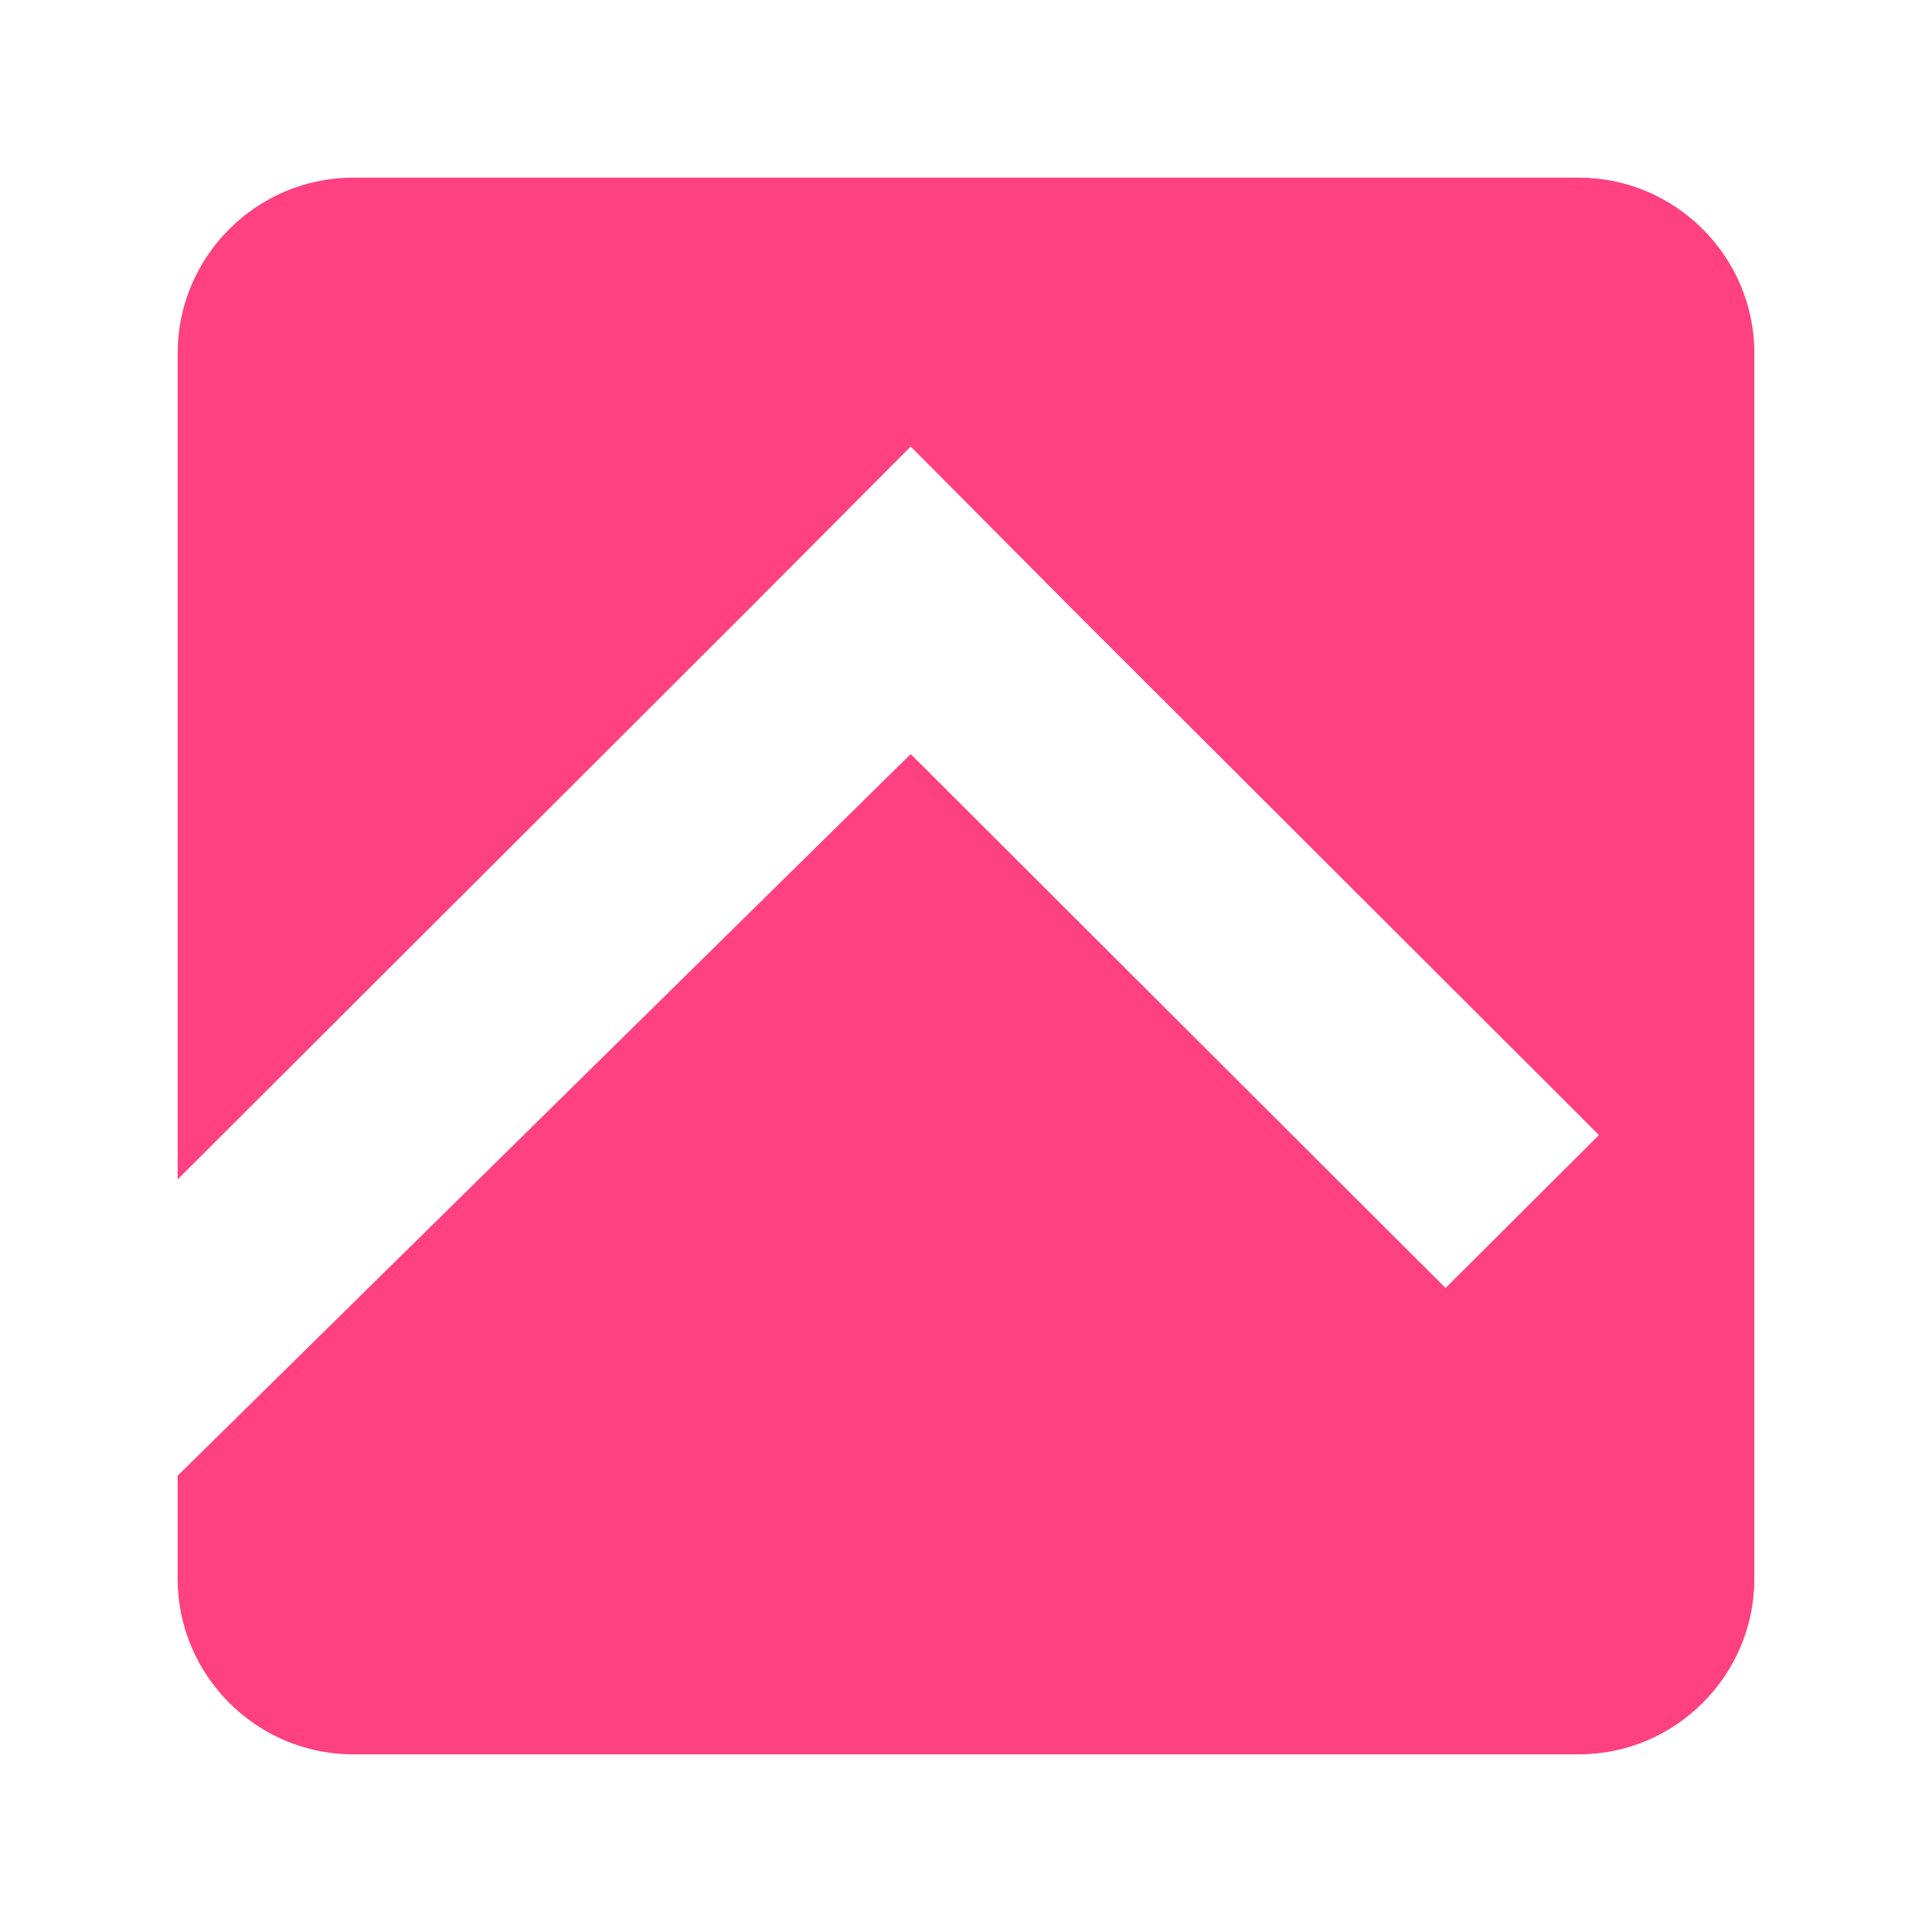 <svg xmlns="http://www.w3.org/2000/svg" viewBox="0 0 24 24" version="1.1"><path d="m4.385 2.207c-1.197 0-2.178.981-2.178 2.178v15.23c0 1.197.981 2.178 2.178 2.178h15.23c1.197 0 2.178-.981 2.178-2.178v-15.23c0-1.197-.981-2.178-2.178-2.178zm6.928 3.34 2.015 2.027 6.535 6.526-1.906 1.9-6.644-6.633-9.106 8.965 0-3.681 7.088-7.077z" fill="#ff4081"/></svg>